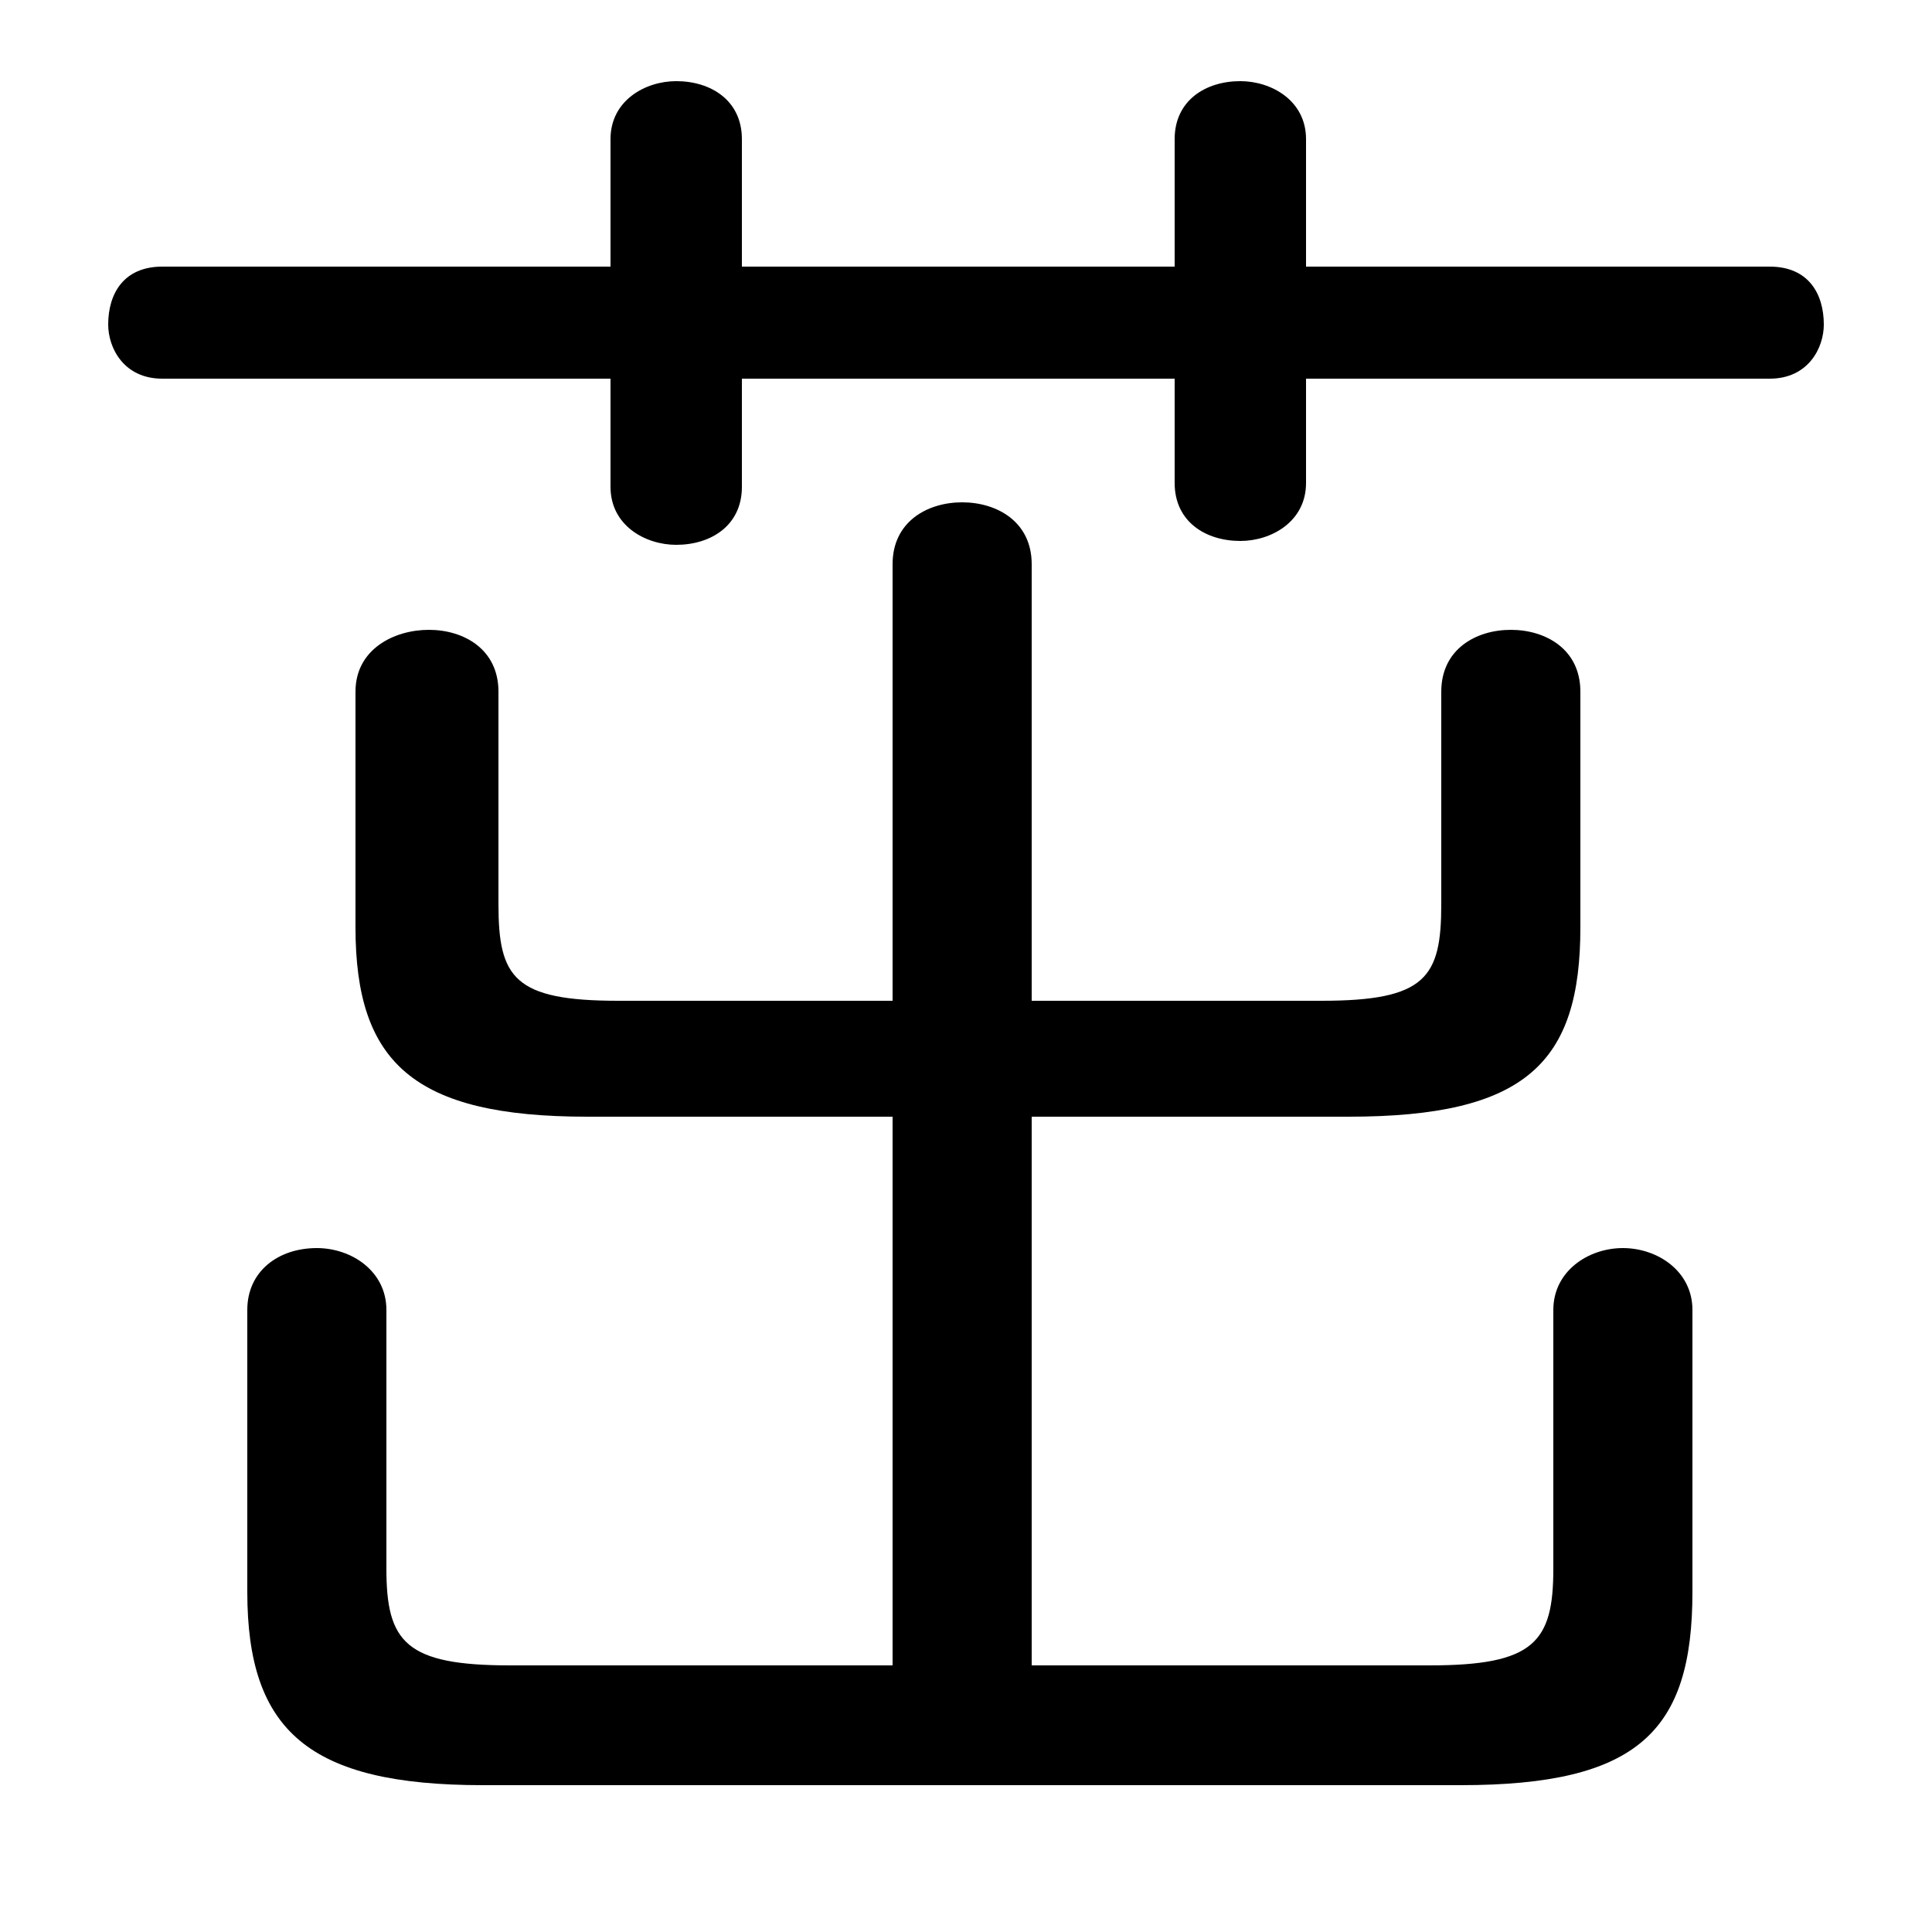 <svg xmlns="http://www.w3.org/2000/svg" viewBox="0 -44.0 50.0 50.0">
    <rect x="0" y="-44.0" width="50.0" height="50.0" fill="#808080" stroke="none"/>
    <g transform="scale(1, -1)">
        <!-- ボディの枠 -->
        <rect x="0" y="-6.0" width="50.0" height="50.0"
            stroke="white" fill="white"/>
        <!-- グリフ座標系の原点 -->
        <circle cx="0" cy="0" r="5" fill="white"/>
        <!-- グリフのアウトライン -->
        <g style="fill:black;stroke:#000000;stroke-width:0;stroke-linecap:round;stroke-linejoin:round;">
        <path d="M 23.1 18.1 L 16.0 18.1 C 13.3 18.1 12.9 18.7 12.9 20.6 L 12.9 26.1 C 12.9 27.2 12.0 27.7 11.1 27.7 C 10.2 27.7 9.2 27.2 9.2 26.1 L 9.2 20.0 C 9.2 16.5 10.7 15.1 15.2 15.1 L 23.1 15.1 L 23.1 0.9 L 13.2 0.9 C 10.5 0.9 10.0 1.5 10.0 3.4 L 10.0 10.1 C 10.0 11.1 9.1 11.7 8.2 11.7 C 7.2 11.7 6.4 11.1 6.4 10.1 L 6.4 2.8 C 6.4 -0.8 8.0 -2.2 12.5 -2.2 L 37.8 -2.2 C 42.4 -2.2 43.8 -0.8 43.8 2.8 L 43.8 10.1 C 43.8 11.1 42.9 11.7 42.0 11.7 C 41.1 11.7 40.2 11.1 40.2 10.1 L 40.2 3.4 C 40.2 1.5 39.7 0.9 37.0 0.9 L 26.7 0.9 L 26.7 15.1 L 34.9 15.1 C 39.5 15.1 40.9 16.5 40.9 20.0 L 40.9 26.1 C 40.9 27.2 40.0 27.7 39.1 27.7 C 38.2 27.7 37.3 27.2 37.3 26.1 L 37.3 20.6 C 37.3 18.7 36.9 18.1 34.2 18.1 L 26.7 18.1 L 26.7 29.4 C 26.7 30.5 25.8 31.0 24.9 31.0 C 24.0 31.0 23.1 30.5 23.1 29.4 Z M 30.4 37.1 L 19.2 37.1 L 19.2 40.4 C 19.2 41.4 18.4 41.9 17.5 41.9 C 16.7 41.9 15.8 41.4 15.8 40.4 L 15.8 37.1 L 4.2 37.1 C 3.2 37.1 2.8 36.4 2.8 35.6 C 2.8 35.0 3.2 34.2 4.2 34.2 L 15.8 34.2 L 15.8 31.4 C 15.8 30.4 16.7 29.9 17.5 29.9 C 18.4 29.9 19.2 30.4 19.2 31.4 L 19.2 34.2 L 30.4 34.2 L 30.4 31.5 C 30.4 30.5 31.2 30.0 32.1 30.0 C 32.9 30.0 33.8 30.5 33.8 31.5 L 33.8 34.2 L 45.8 34.2 C 46.8 34.2 47.2 35.0 47.2 35.6 C 47.2 36.4 46.8 37.1 45.8 37.1 L 33.8 37.1 L 33.8 40.4 C 33.8 41.4 32.9 41.9 32.1 41.9 C 31.2 41.9 30.4 41.4 30.4 40.4 Z"/>
    </g>
    </g>
</svg>
